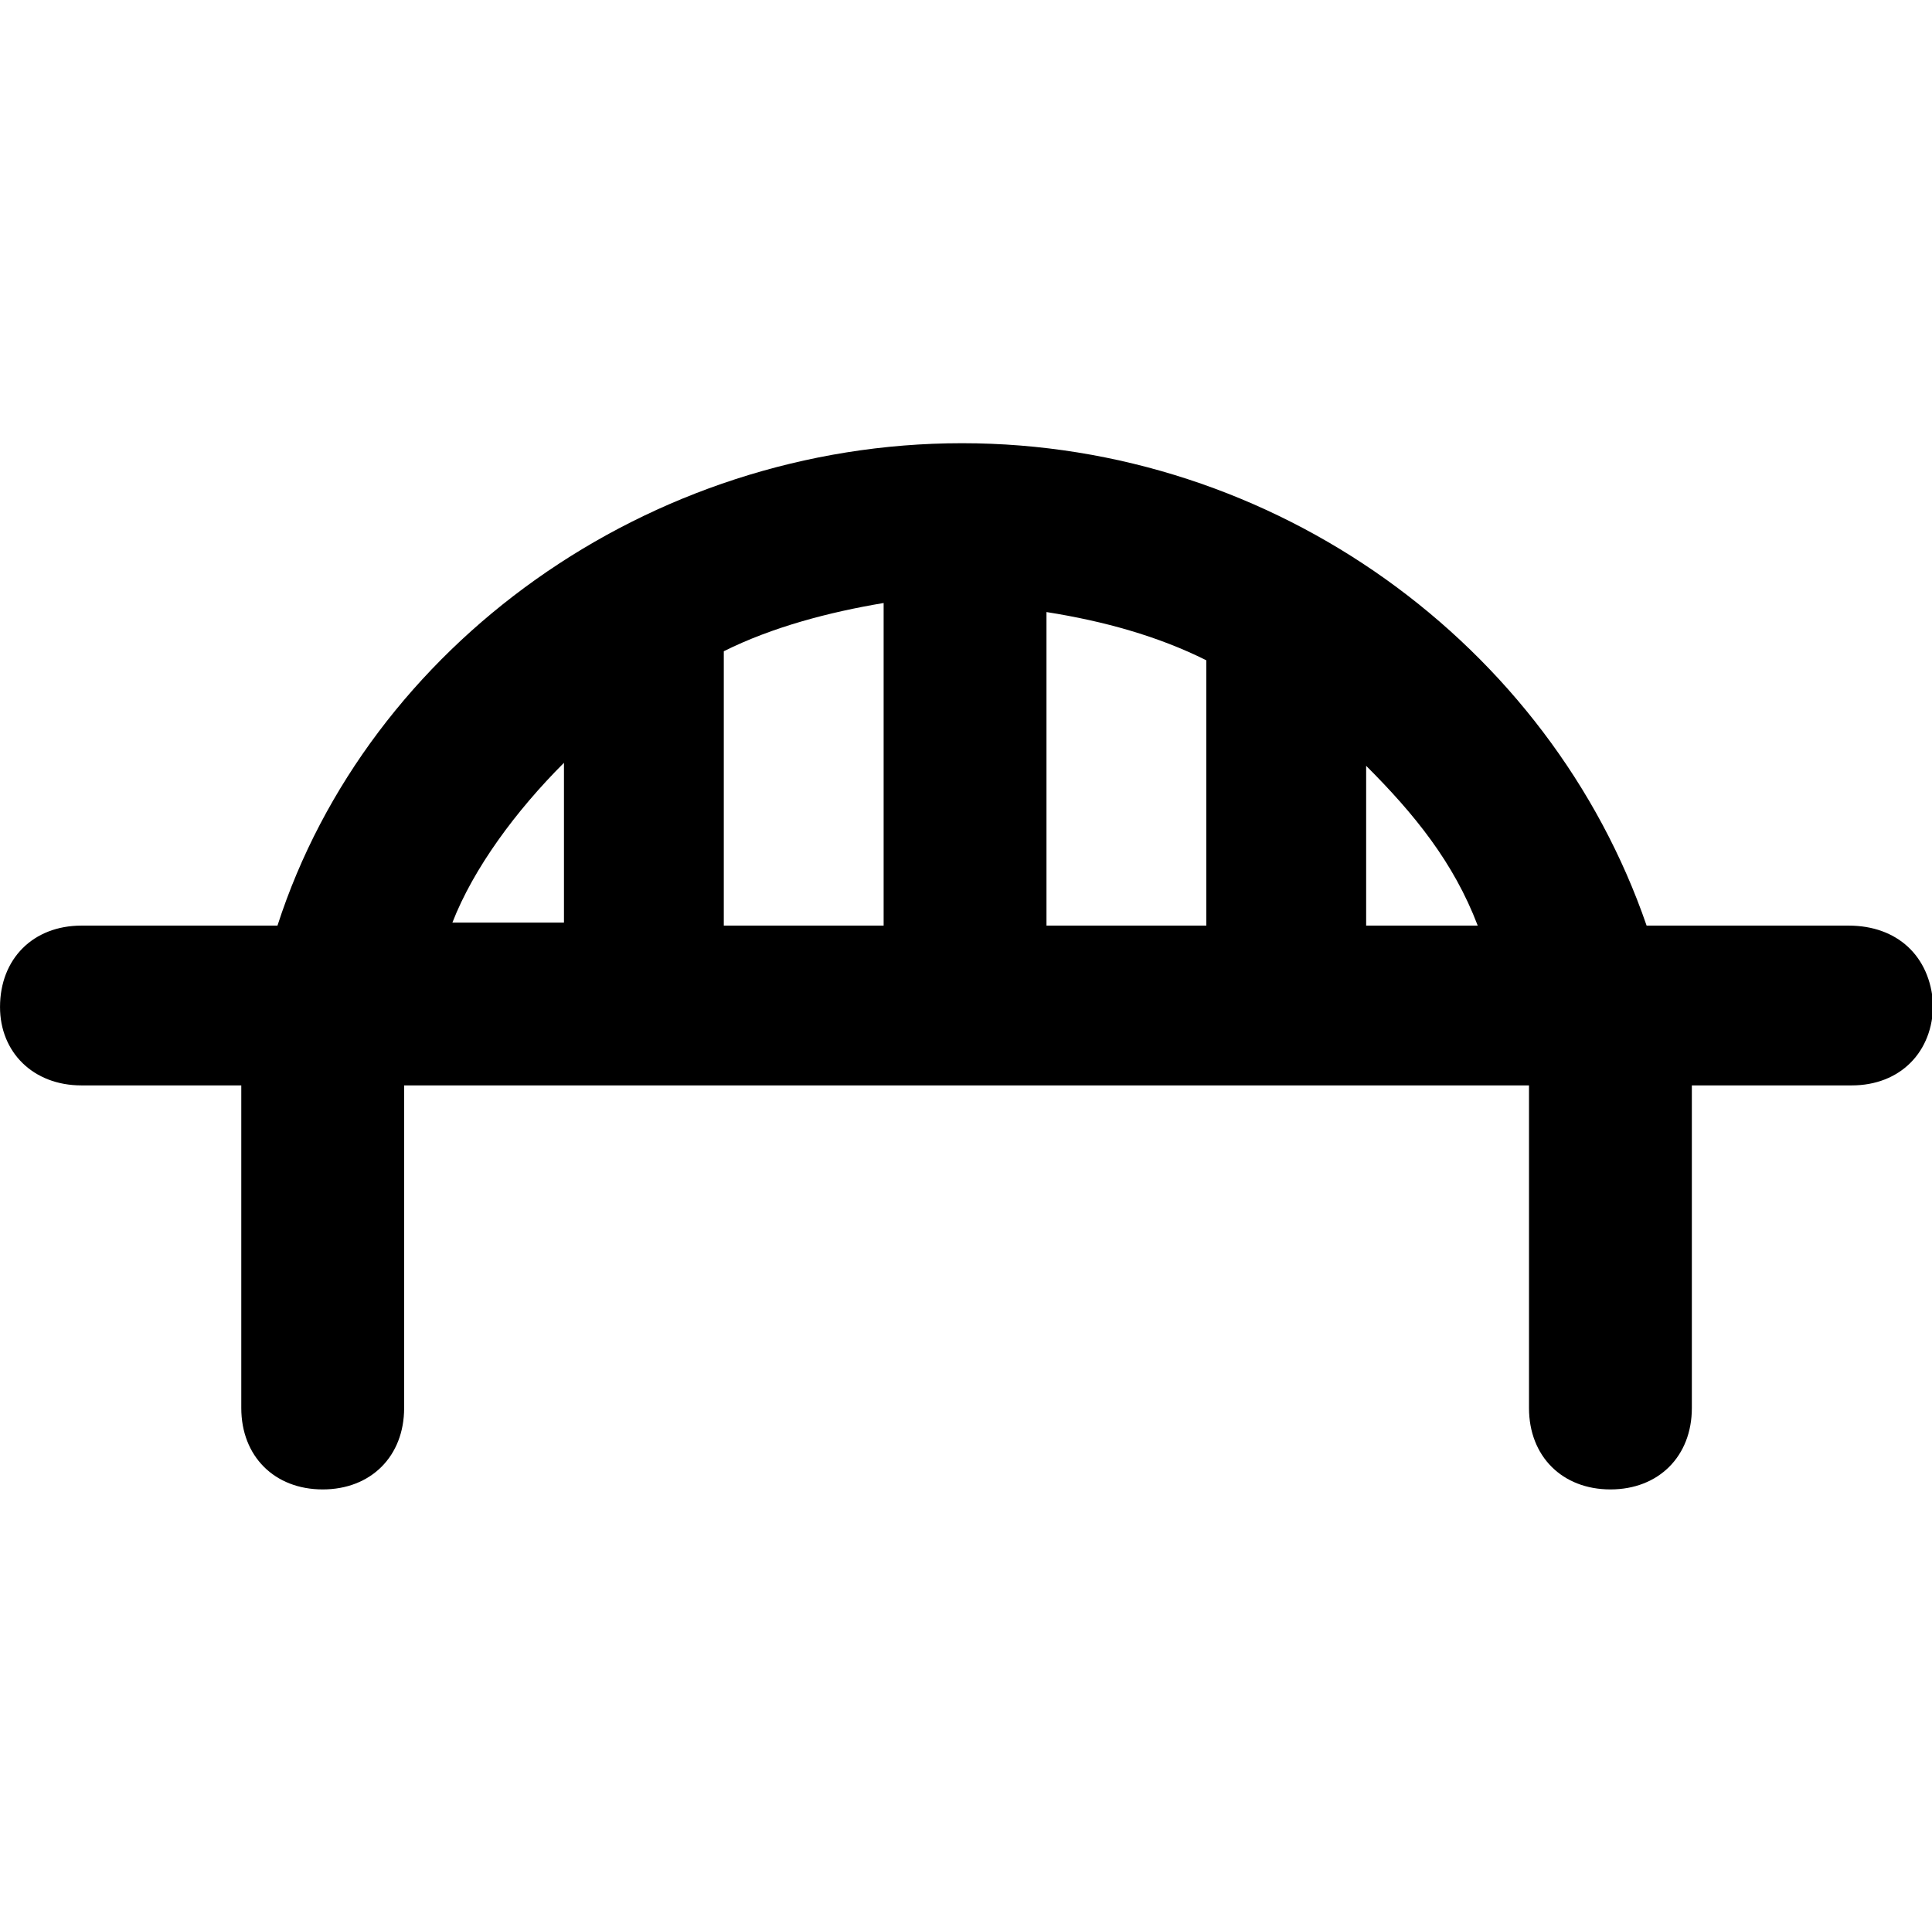 <svg class="svg-icon" style="width: 1.001em;height: 1em;vertical-align: middle;fill: currentColor;overflow: hidden;" viewBox="0 0 1025 1024" version="1.1" xmlns="http://www.w3.org/2000/svg"><path d="M980.8 491.2h-107.2c-51.2-148.8-196.8-256-363.2-256s-315.2 107.2-363.2 256H43.2c-25.6 0-43.2 17.6-43.2 43.2C0 558.4 17.6 576 43.2 576H128v171.2c0 25.6 17.6 43.2 43.2 43.2s43.2-17.6 43.2-43.2v-140.8V576h596.8V747.2c0 25.6 17.6 43.2 43.2 43.2s43.2-17.6 43.2-43.2V576h84.8c25.6 0 43.2-17.6 43.2-43.2-1.6-25.6-19.2-41.6-44.8-41.6zM384 345.6c25.6-12.8 56-20.8 84.8-25.6v171.2H384v-145.6z m171.2-20.8c30.4 4.8 59.2 12.8 84.8 25.6v140.8h-84.8V324.8z m-256 80v84.8H240c11.2-28.8 33.6-59.2 59.2-84.8z m425.6 86.4v-84.8c25.6 25.6 46.4 51.2 59.2 84.8h-59.2z"  /></svg>